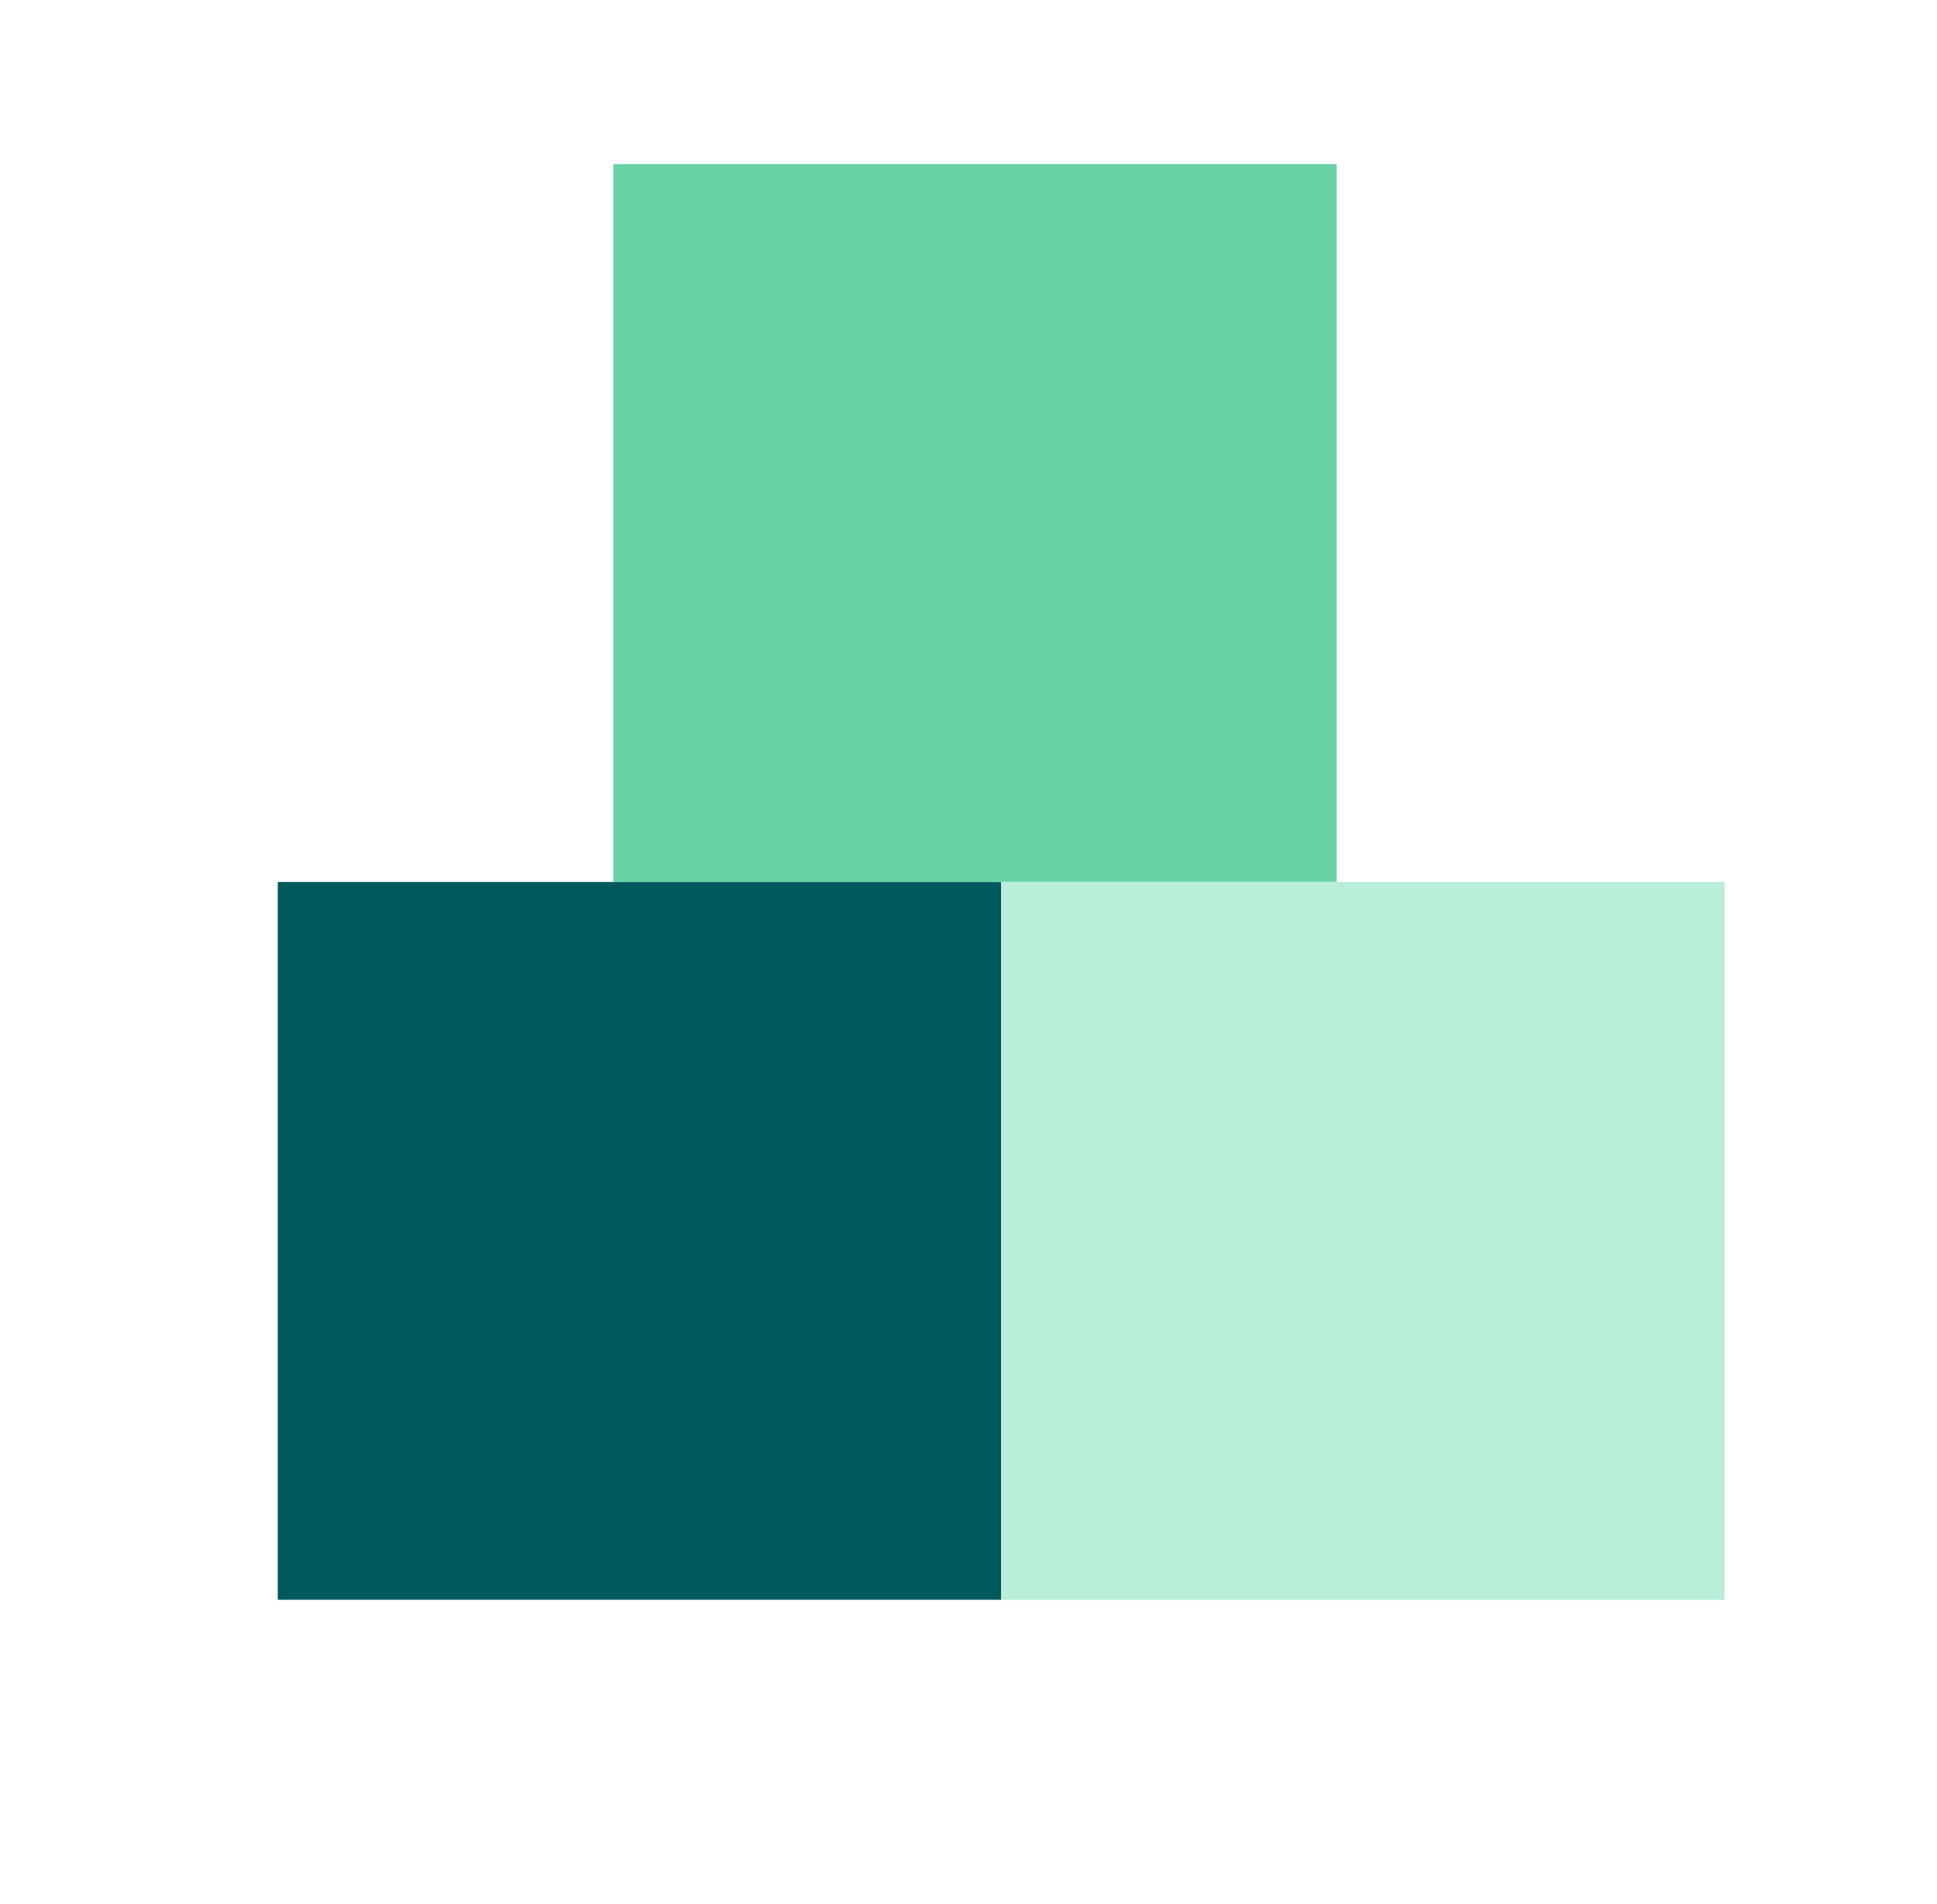 <svg width="58" height="57" viewBox="0 0 58 57" fill="none" xmlns="http://www.w3.org/2000/svg">
<path d="M29.977 26.405H8.317V47.894H29.977V26.405Z" fill="#00595D"/>
<path d="M51.637 26.405H29.977V47.894H51.637V26.405Z" fill="#B9EED8"/>
<path d="M40.024 4.912H18.364V26.401H40.024V4.912Z" fill="#69D3A7"/>
</svg>
